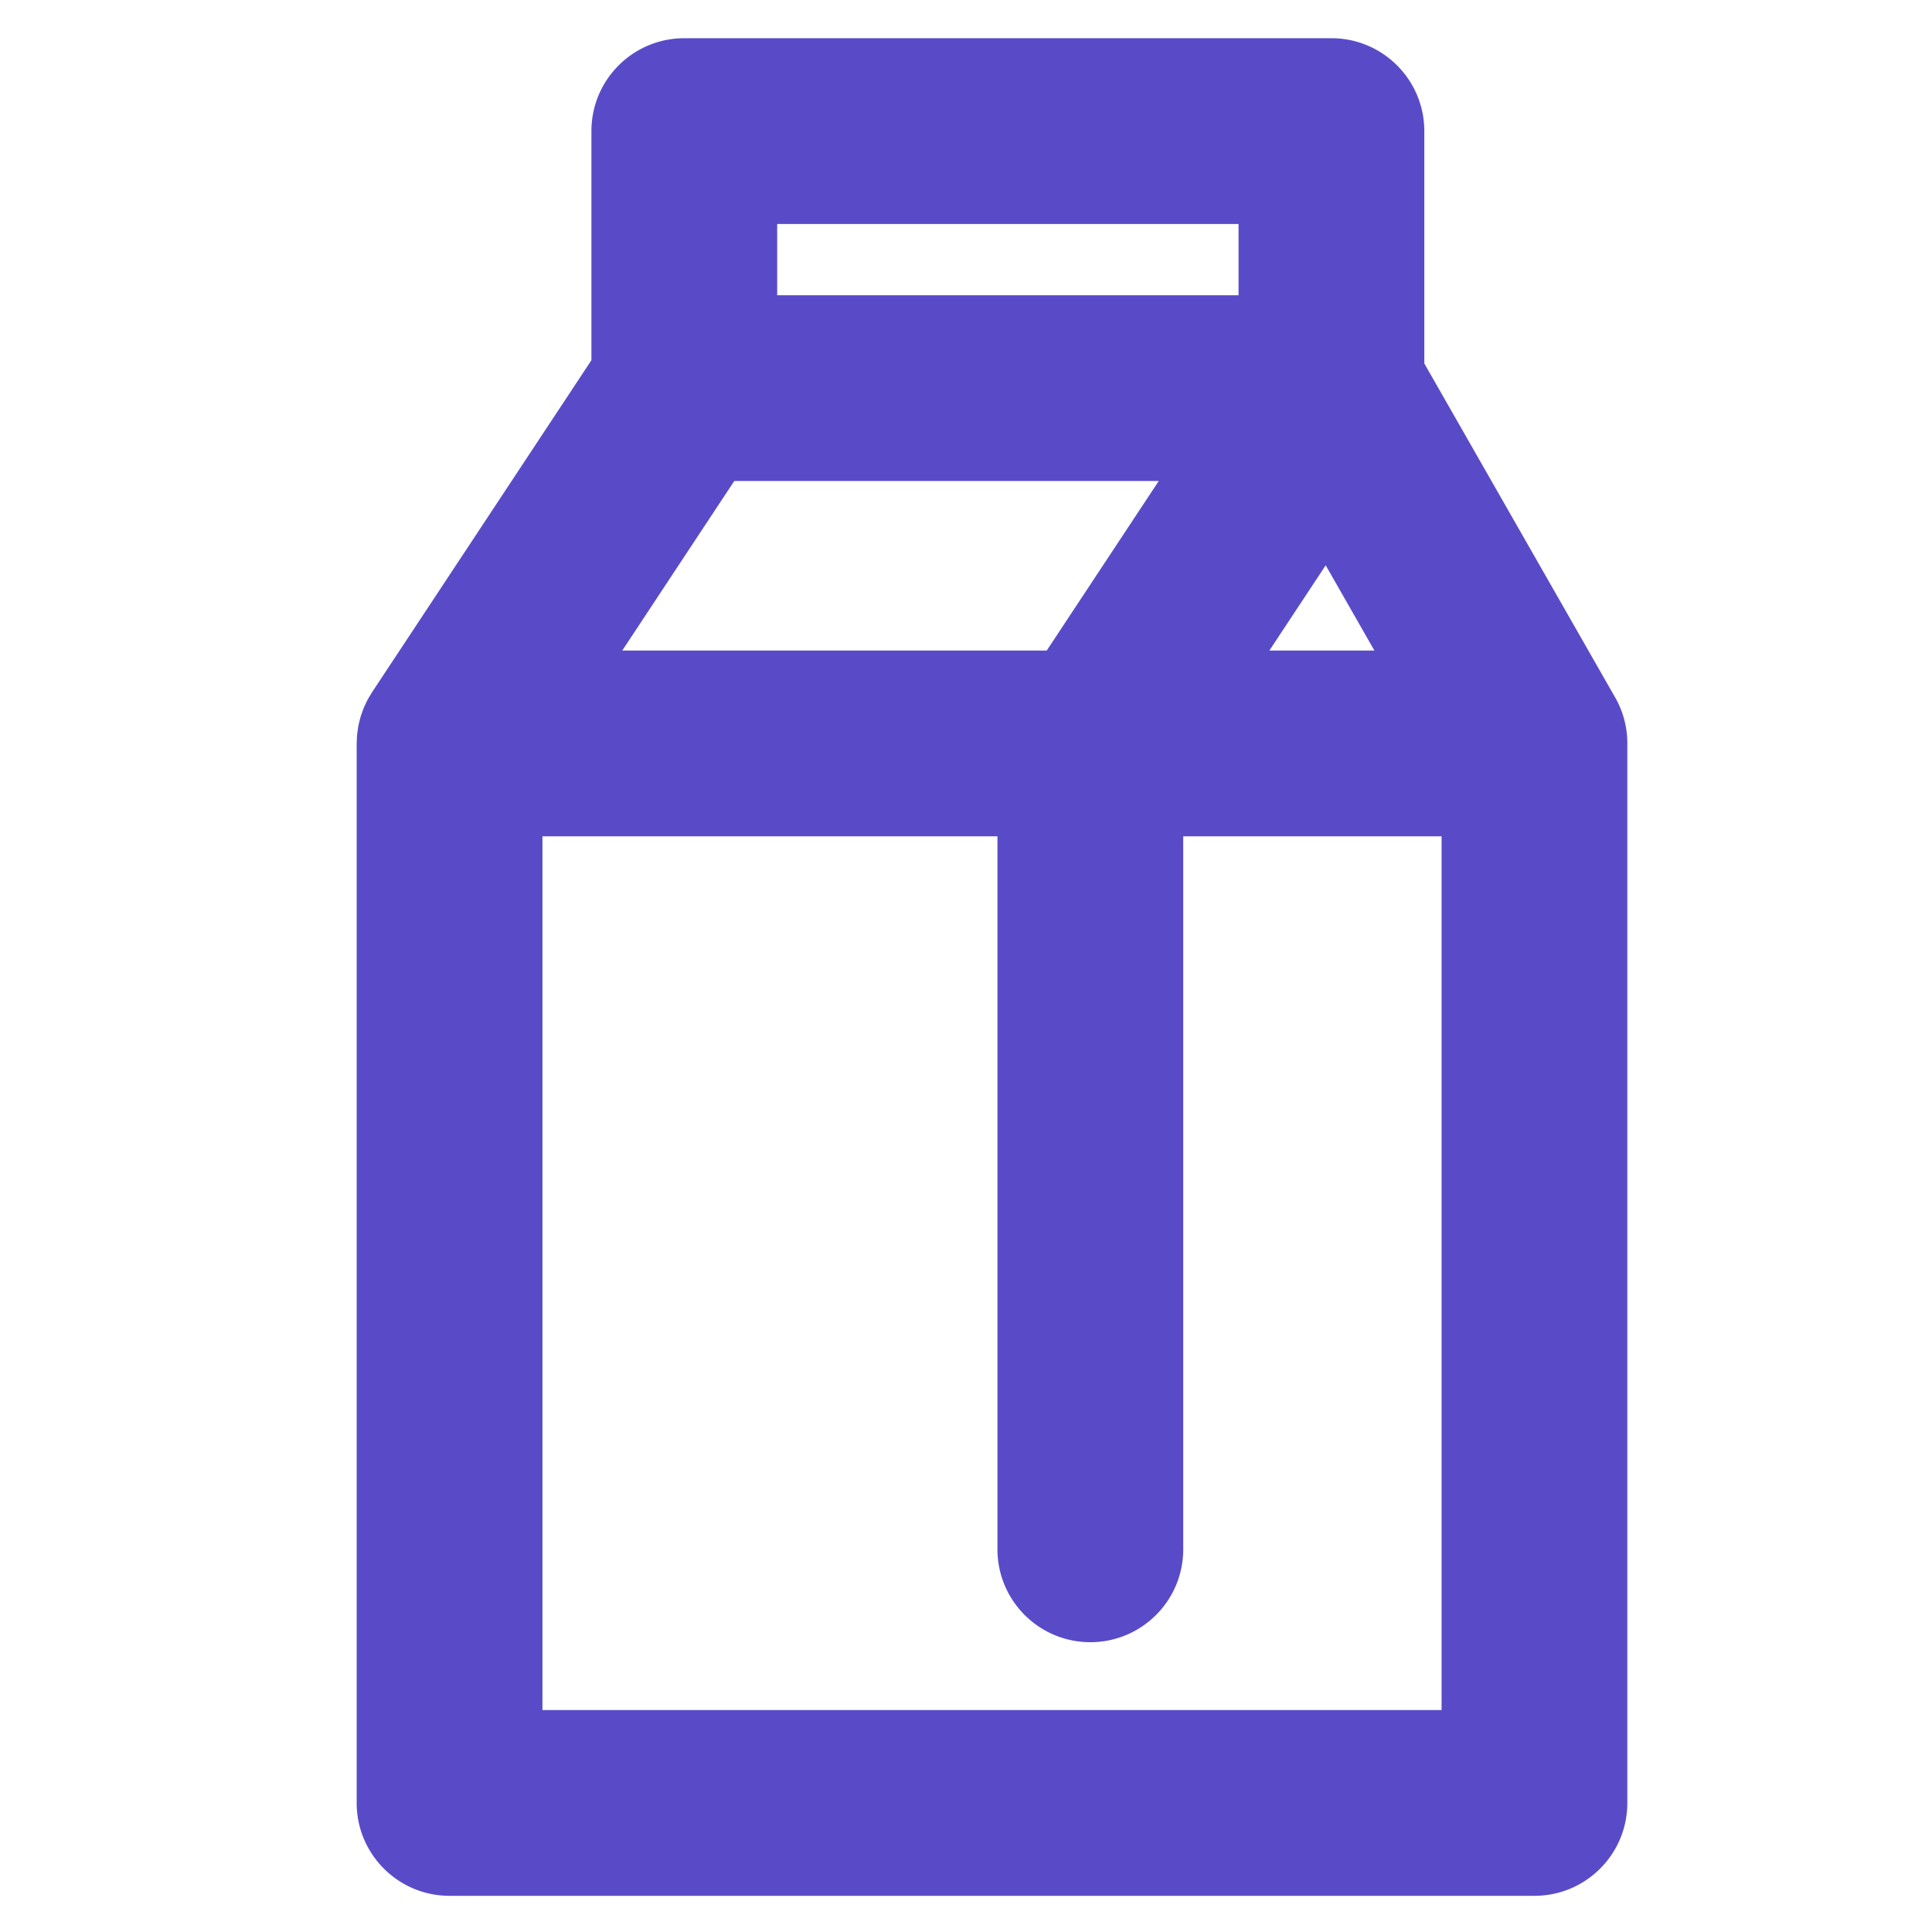 <?xml version="1.0" standalone="no"?><!DOCTYPE svg PUBLIC "-//W3C//DTD SVG 1.1//EN" "http://www.w3.org/Graphics/SVG/1.1/DTD/svg11.dtd"><svg class="icon" width="48px" height="48.00px" viewBox="0 0 1024 1024" version="1.1" xmlns="http://www.w3.org/2000/svg"><path d="M855.607 368.853l-100.691-176.207V69.486c0-27.187-22.044-49.231-49.231-49.231H362.693c-27.187 0-49.231 22.044-49.231 49.231v121.435l-115.976 175.537-0.071 0.106-0.213 0.323c-0.217 0.327-0.386 0.673-0.595 1.004-0.634 1.012-1.256 2.028-1.82 3.084-0.28 0.528-0.512 1.067-0.772 1.603-0.445 0.914-0.89 1.824-1.276 2.765-0.28 0.681-0.504 1.371-0.752 2.06-0.291 0.815-0.595 1.623-0.847 2.458-0.252 0.831-0.441 1.67-0.646 2.509-0.173 0.713-0.366 1.418-0.508 2.143-0.197 0.996-0.327 1.997-0.457 2.997-0.079 0.595-0.185 1.178-0.244 1.78-0.114 1.185-0.154 2.371-0.177 3.556-0.012 0.394-0.063 0.78-0.063 1.182V955.593c0 27.187 22.04 49.231 49.231 49.231h575.015c27.187 0 49.231-22.044 49.231-49.231V394.027v-0.071-0.02-0.063-0.032-0.032a48.987 48.987 0 0 0-6.916-24.958z m-152.962-69.226l25.813 45.17h-55.658l29.846-45.17zM411.924 118.717h244.531v37.77H411.924v-37.77z m-22.752 136.231h224.981l-59.36 89.848H329.811l59.36-89.848zM764.062 906.362H287.508V443.258h241.168V821.169c0 27.187 22.044 49.231 49.231 49.231s49.231-22.044 49.231-49.231v-377.911H764.062v463.104z" fill="#594BC8" /></svg>